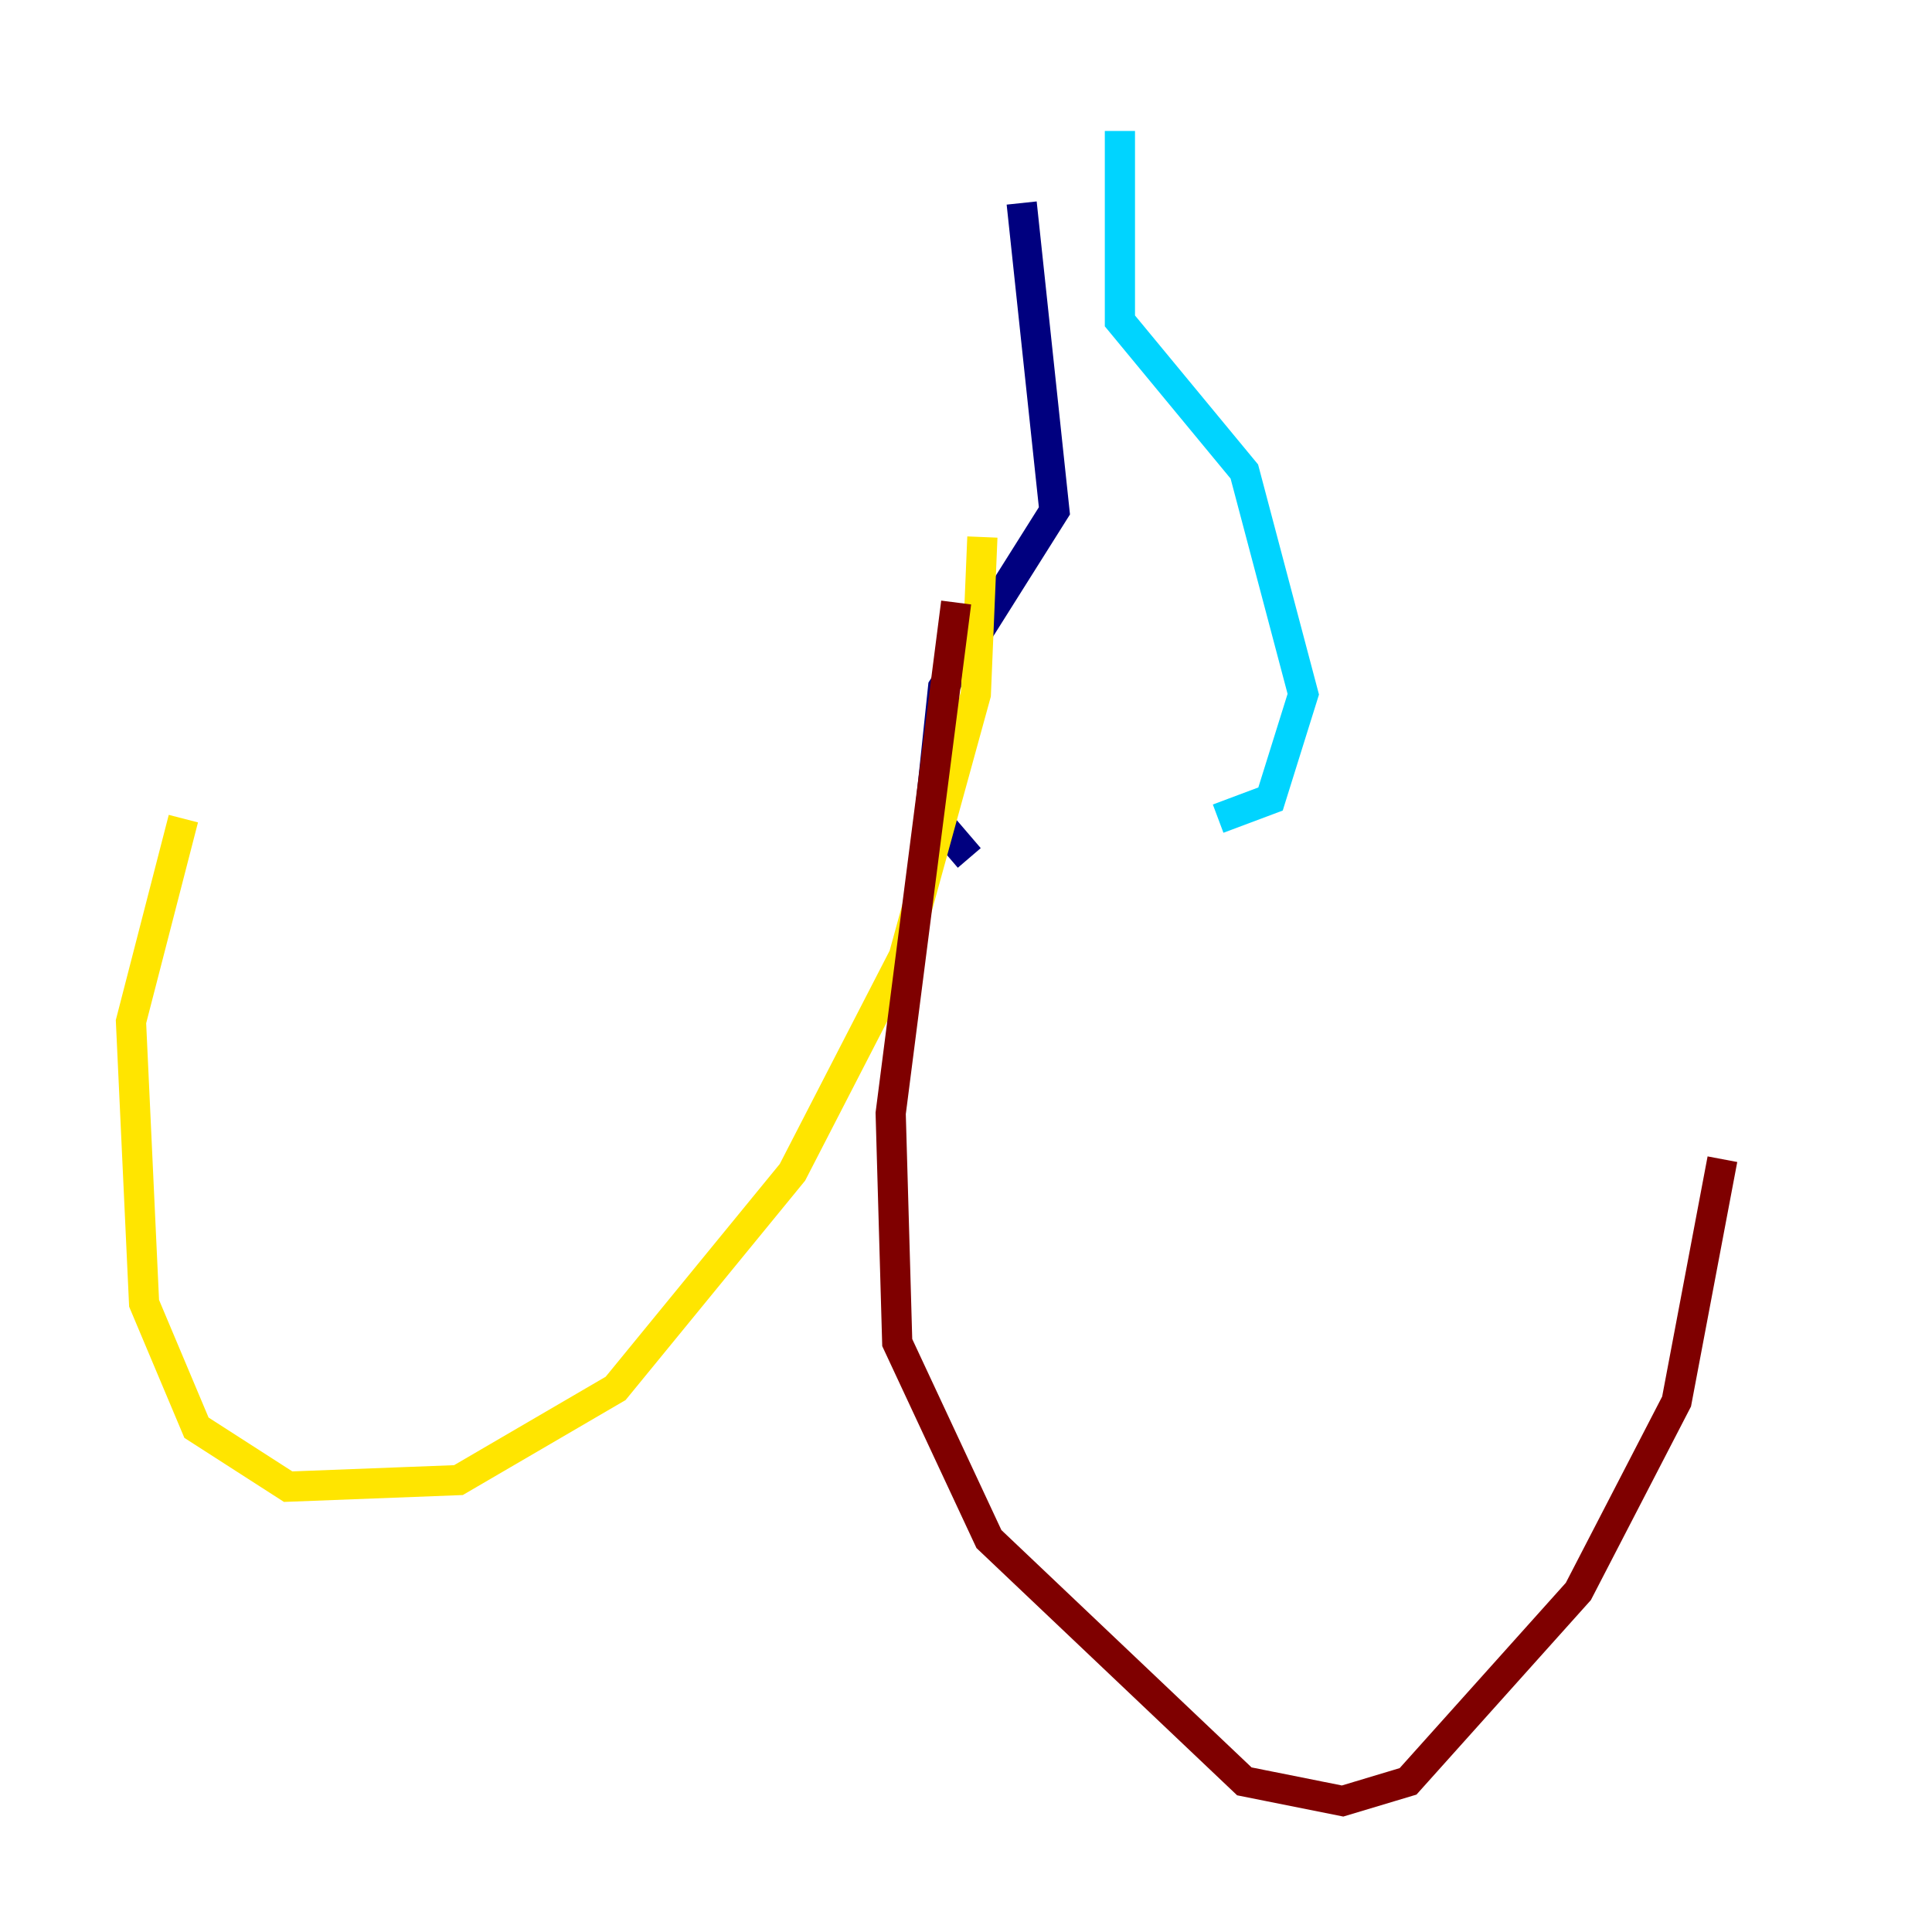 <?xml version="1.0" encoding="utf-8" ?>
<svg baseProfile="tiny" height="128" version="1.2" viewBox="0,0,128,128" width="128" xmlns="http://www.w3.org/2000/svg" xmlns:ev="http://www.w3.org/2001/xml-events" xmlns:xlink="http://www.w3.org/1999/xlink"><defs /><polyline fill="none" points="67.688,13.451 69.858,33.844 62.481,45.559 61.614,53.803 64.217,56.841" stroke="#00007f" stroke-width="2" /><polyline fill="none" points="74.197,8.678 74.197,21.261 82.441,31.241 86.346,45.993 84.176,52.936 80.705,54.237" stroke="#00d4ff" stroke-width="2" /><polyline fill="none" points="65.085,35.58 64.651,45.993 59.878,63.349 52.502,77.668 40.786,91.986 30.373,98.061 19.091,98.495 13.017,94.59 9.546,86.346 8.678,67.688 12.149,54.237" stroke="#ffe500" stroke-width="2" /><polyline fill="none" points="63.349,39.919 59.01,73.763 59.444,88.949 65.519,101.966 82.441,118.02 88.949,119.322 93.288,118.02 104.57,105.437 111.078,92.854 114.115,76.8" stroke="#7f0000" stroke-width="2" /></svg>